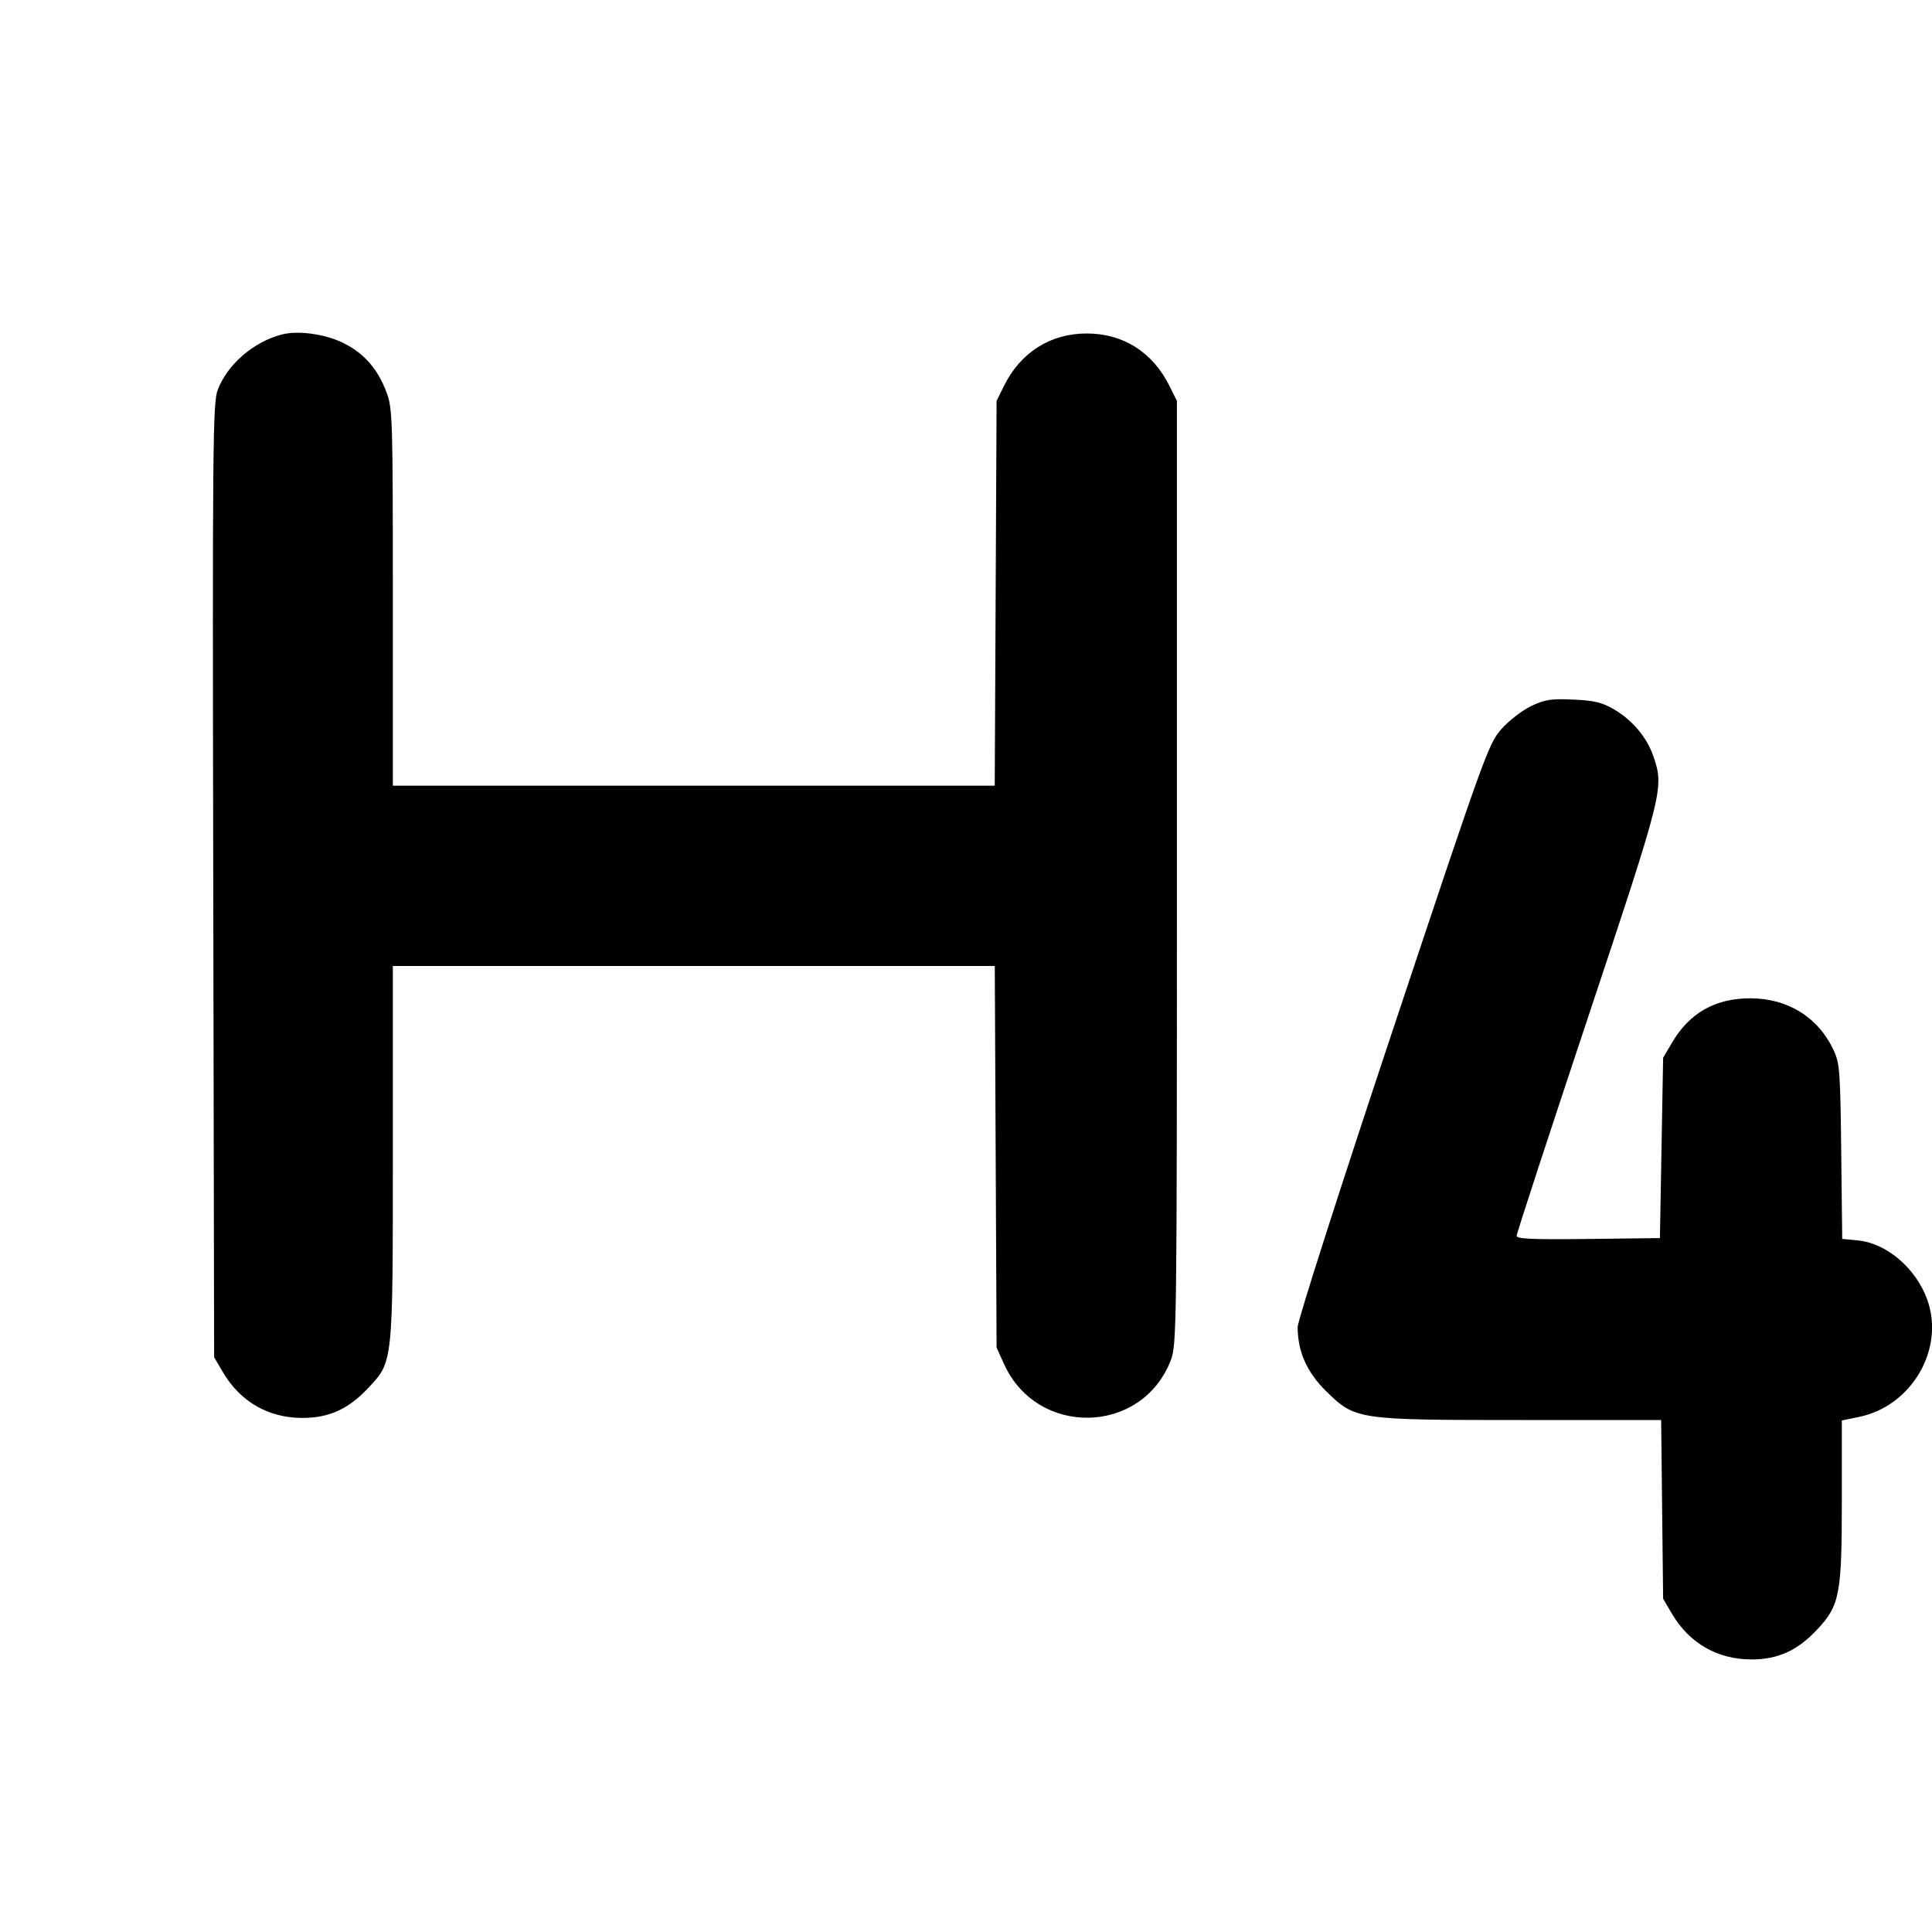 <svg fill="currentColor" viewBox="0 0 256 256" xmlns="http://www.w3.org/2000/svg"><path d="M37.333 44.323 C 33.560 45.317,30.129 48.288,28.849 51.668 C 28.195 53.396,28.147 58.609,28.256 116.693 L 28.373 179.840 29.538 181.822 C 31.845 185.745,35.592 187.894,40.107 187.884 C 43.619 187.875,46.185 186.702,48.795 183.911 C 52.099 180.379,52.053 180.820,52.053 152.669 L 52.053 128.000 91.934 128.000 L 131.814 128.000 131.934 153.280 L 132.053 178.560 133.040 180.739 C 137.442 190.466,151.311 190.153,155.134 180.242 C 155.920 178.203,155.947 176.081,155.947 115.627 L 155.947 53.120 154.961 51.139 C 152.736 46.666,148.828 44.188,144.000 44.188 C 139.174 44.188,135.217 46.700,133.020 51.157 L 132.053 53.120 131.931 78.613 L 131.808 104.107 91.931 104.107 L 52.053 104.107 52.053 79.163 C 52.053 55.348,52.015 54.117,51.209 51.963 C 50.055 48.882,48.203 46.773,45.481 45.441 C 43.045 44.249,39.472 43.759,37.333 44.323 M202.864 93.570 C 201.681 94.135,199.915 95.505,198.938 96.614 C 197.227 98.559,196.708 99.997,184.555 136.477 C 177.542 157.526,171.947 174.991,171.947 175.830 C 171.947 179.086,173.168 181.840,175.722 184.341 C 179.594 188.134,179.772 188.160,201.710 188.160 L 220.111 188.160 220.242 200.000 L 220.373 211.840 221.538 213.822 C 223.845 217.745,227.592 219.894,232.107 219.884 C 235.619 219.875,238.185 218.702,240.795 215.911 C 243.776 212.725,244.053 211.265,244.053 198.779 L 244.053 188.220 246.360 187.742 C 253.315 186.298,257.706 178.756,255.384 172.244 C 253.894 168.066,249.996 164.729,246.178 164.362 L 244.103 164.163 243.971 152.588 C 243.849 141.828,243.776 140.878,242.934 139.093 C 240.891 134.767,236.848 132.272,231.893 132.280 C 227.257 132.288,223.865 134.220,221.538 138.178 L 220.373 140.160 220.160 152.107 L 219.947 164.053 210.453 164.168 C 203.091 164.257,200.960 164.164,200.960 163.751 C 200.960 163.458,205.184 150.534,210.347 135.030 C 220.435 104.737,220.515 104.418,219.081 100.212 C 218.232 97.719,216.311 95.428,213.875 94.000 C 212.288 93.070,211.266 92.824,208.466 92.698 C 205.501 92.564,204.710 92.688,202.864 93.570 " stroke="none" fill-rule="evenodd"></path></svg>